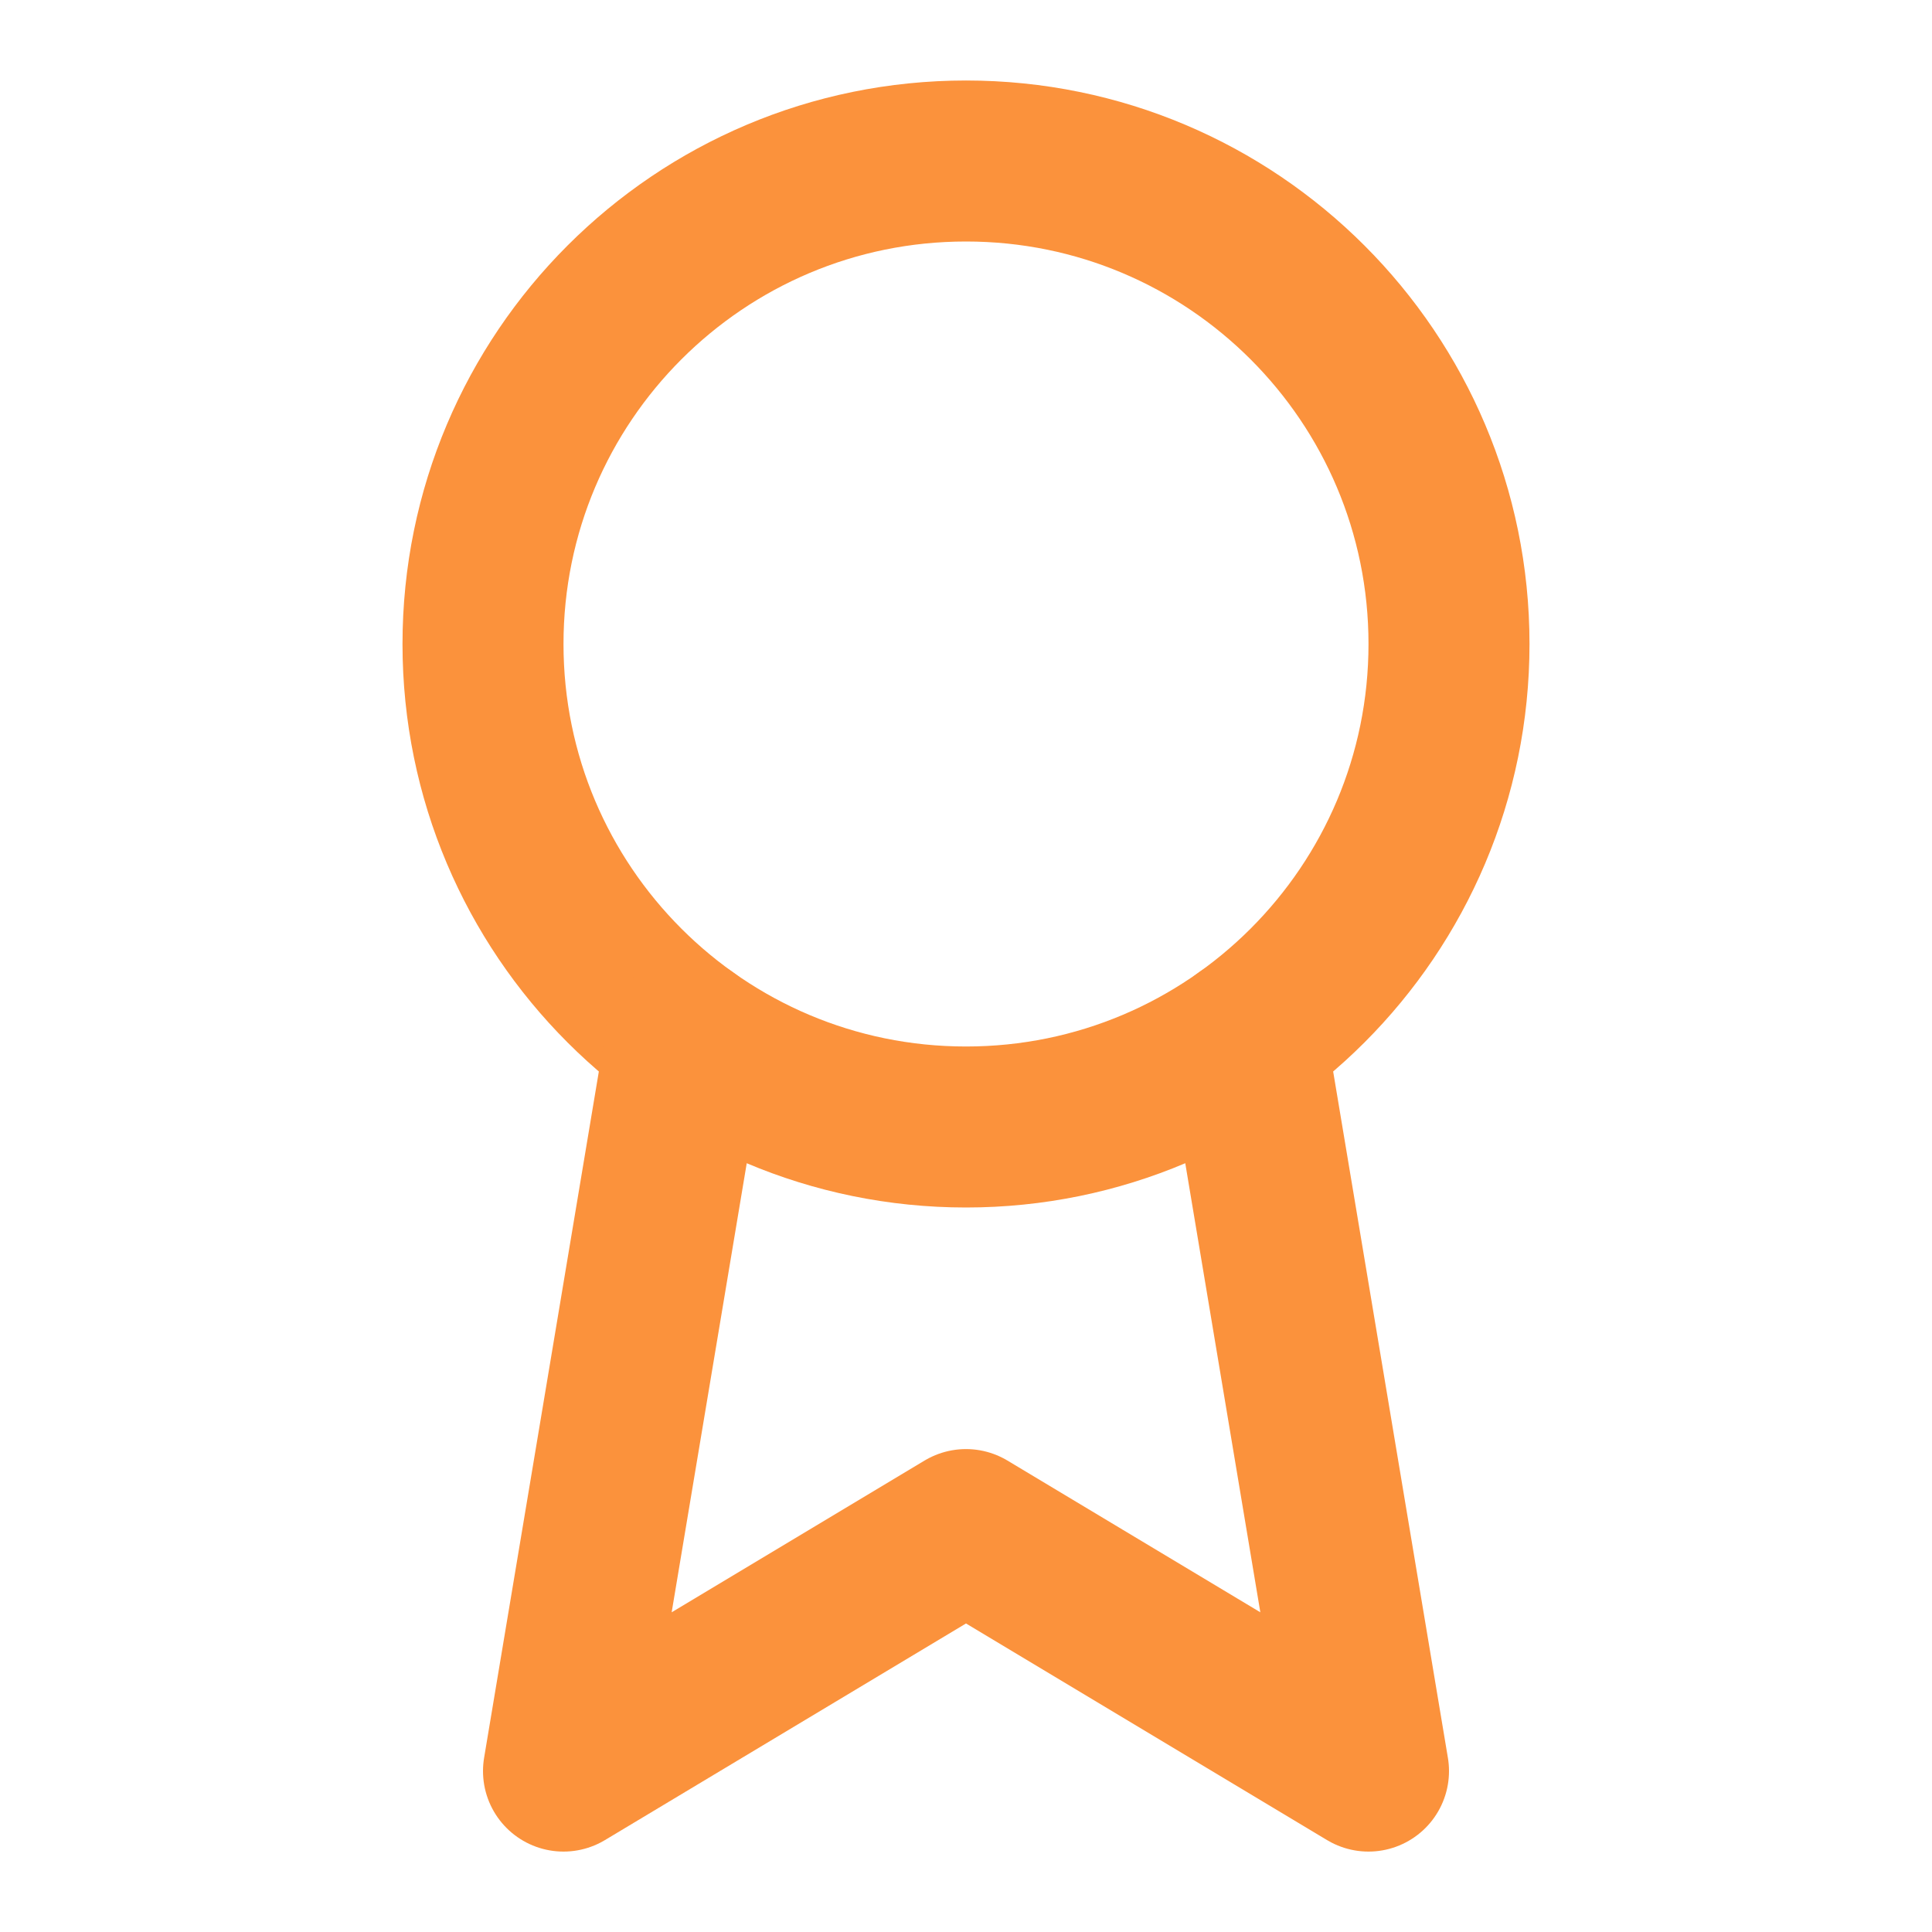 <svg xmlns="http://www.w3.org/2000/svg" width="24" height="24" viewBox="0 0 24 24" fill="none"><path d="M12 14C15.314 14 18 11.314 18 8C18 4.686 15.314 2 12 2C8.686 2 6 4.686 6 8C6 11.314 8.686 14 12 14Z" stroke="#FB923C" stroke-width="2" stroke-linecap="round" stroke-linejoin="round"></path><path d="M15.477 12.891L17 22.001L12 19.001L7 22.001L8.523 12.891" stroke="#FB923C" stroke-width="2" stroke-linecap="round" stroke-linejoin="round"></path></svg>